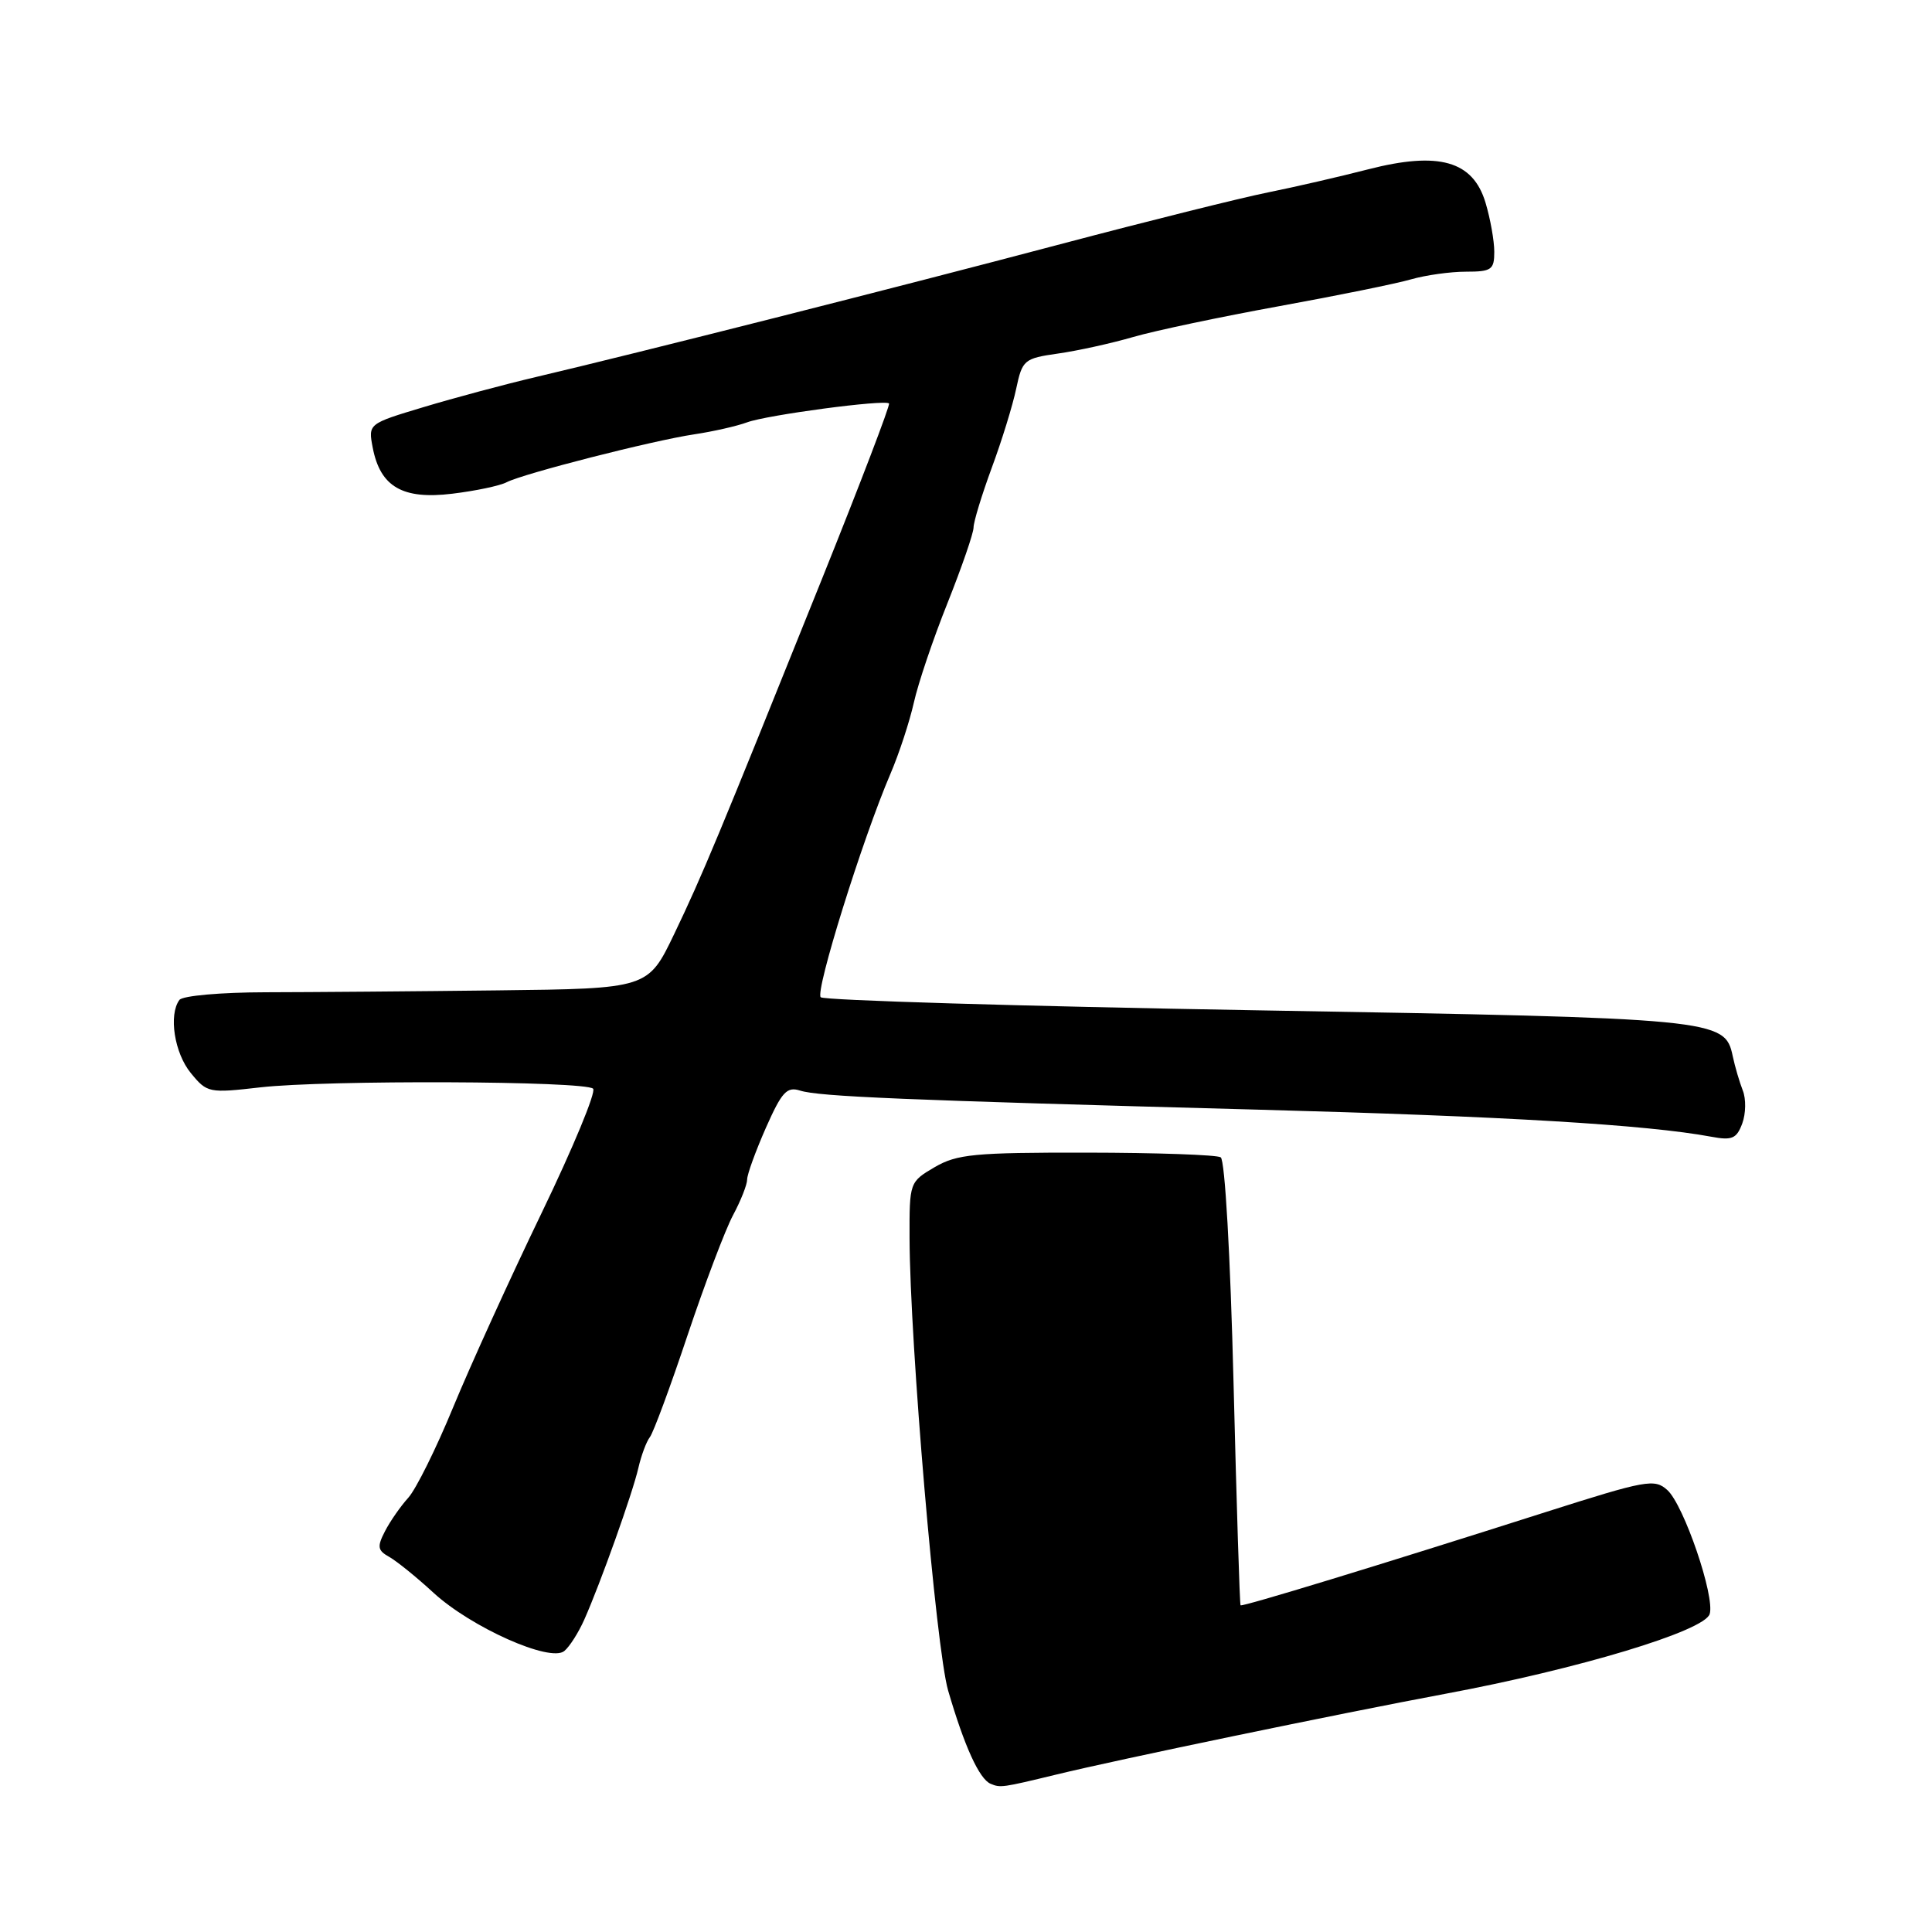 <?xml version="1.0" encoding="UTF-8" standalone="no"?>
<!DOCTYPE svg PUBLIC "-//W3C//DTD SVG 1.1//EN" "http://www.w3.org/Graphics/SVG/1.1/DTD/svg11.dtd" >
<svg xmlns="http://www.w3.org/2000/svg" xmlns:xlink="http://www.w3.org/1999/xlink" version="1.1" viewBox="0 0 256 256">
 <g >
 <path fill="currentColor"
d=" M 140.00 235.13 C 148.26 233.12 177.34 227.09 191.50 224.44 C 209.15 221.15 225.83 216.12 226.54 213.87 C 227.27 211.57 223.12 199.42 220.93 197.44 C 219.24 195.91 218.16 196.11 204.81 200.36 C 182.78 207.39 164.60 212.94 164.38 212.71 C 164.27 212.59 163.85 199.32 163.45 183.22 C 163.03 166.36 162.31 153.69 161.75 153.35 C 161.22 153.02 153.23 152.74 143.99 152.73 C 129.09 152.71 126.81 152.93 123.84 154.66 C 120.52 156.61 120.50 156.67 120.52 164.06 C 120.57 178.00 124.02 218.44 125.63 224.00 C 127.78 231.38 129.76 235.73 131.26 236.36 C 132.56 236.91 132.78 236.88 140.00 235.13 Z  M 77.42 214.61 C 79.57 209.78 83.83 197.83 84.59 194.50 C 84.97 192.85 85.65 191.02 86.11 190.43 C 86.57 189.84 88.82 183.77 91.10 176.94 C 93.39 170.11 96.10 162.95 97.13 161.02 C 98.16 159.10 99.00 156.97 99.00 156.29 C 99.00 155.61 100.12 152.54 101.48 149.45 C 103.60 144.67 104.26 143.95 106.02 144.51 C 108.53 145.30 119.62 145.77 166.50 147.03 C 199.38 147.91 218.17 149.03 226.74 150.62 C 229.51 151.14 230.11 150.88 230.86 148.86 C 231.34 147.56 231.37 145.60 230.93 144.50 C 230.50 143.40 229.89 141.34 229.59 139.92 C 228.56 135.02 227.51 134.91 166.54 133.87 C 135.17 133.33 109.16 132.55 108.75 132.14 C 107.98 131.38 114.28 111.18 117.99 102.53 C 119.13 99.87 120.52 95.63 121.09 93.10 C 121.65 90.57 123.66 84.62 125.56 79.88 C 127.45 75.13 129.00 70.64 129.00 69.90 C 129.00 69.16 130.08 65.61 131.40 62.02 C 132.73 58.44 134.19 53.70 134.65 51.51 C 135.46 47.69 135.70 47.49 140.17 46.85 C 142.74 46.49 147.24 45.50 150.17 44.65 C 153.10 43.80 161.80 41.97 169.50 40.57 C 177.20 39.17 185.07 37.57 186.99 37.01 C 188.91 36.46 192.18 36.00 194.24 36.00 C 197.63 36.00 198.00 35.74 198.00 33.37 C 198.00 31.92 197.48 28.99 196.84 26.86 C 195.18 21.31 190.66 20.03 181.28 22.44 C 177.55 23.40 171.57 24.78 167.99 25.50 C 164.41 26.22 152.03 29.31 140.49 32.36 C 119.08 38.03 84.50 46.78 71.00 49.96 C 66.88 50.93 60.19 52.72 56.14 53.94 C 48.78 56.15 48.78 56.15 49.39 59.33 C 50.39 64.51 53.35 66.22 59.92 65.42 C 62.99 65.05 66.24 64.37 67.13 63.90 C 69.36 62.75 86.45 58.38 92.00 57.55 C 94.47 57.18 97.62 56.47 99.00 55.96 C 101.67 54.98 117.25 52.91 117.80 53.46 C 117.98 53.65 113.99 64.08 108.94 76.65 C 95.01 111.31 93.10 115.90 89.34 123.75 C 85.86 131.00 85.86 131.00 65.93 131.23 C 54.97 131.36 41.16 131.47 35.25 131.48 C 29.27 131.49 24.17 131.94 23.77 132.50 C 22.32 134.47 23.11 139.55 25.29 142.19 C 27.44 144.82 27.68 144.86 34.50 144.08 C 43.17 143.09 77.56 143.22 78.59 144.26 C 79.01 144.67 75.93 152.10 71.75 160.76 C 67.57 169.42 62.31 180.98 60.05 186.46 C 57.80 191.93 55.12 197.33 54.10 198.46 C 53.08 199.58 51.69 201.58 51.01 202.90 C 49.95 204.95 50.03 205.44 51.58 206.30 C 52.57 206.86 55.21 208.99 57.44 211.05 C 62.44 215.64 72.91 220.31 74.77 218.77 C 75.47 218.20 76.66 216.32 77.42 214.61 Z "/>
</g>
</svg>